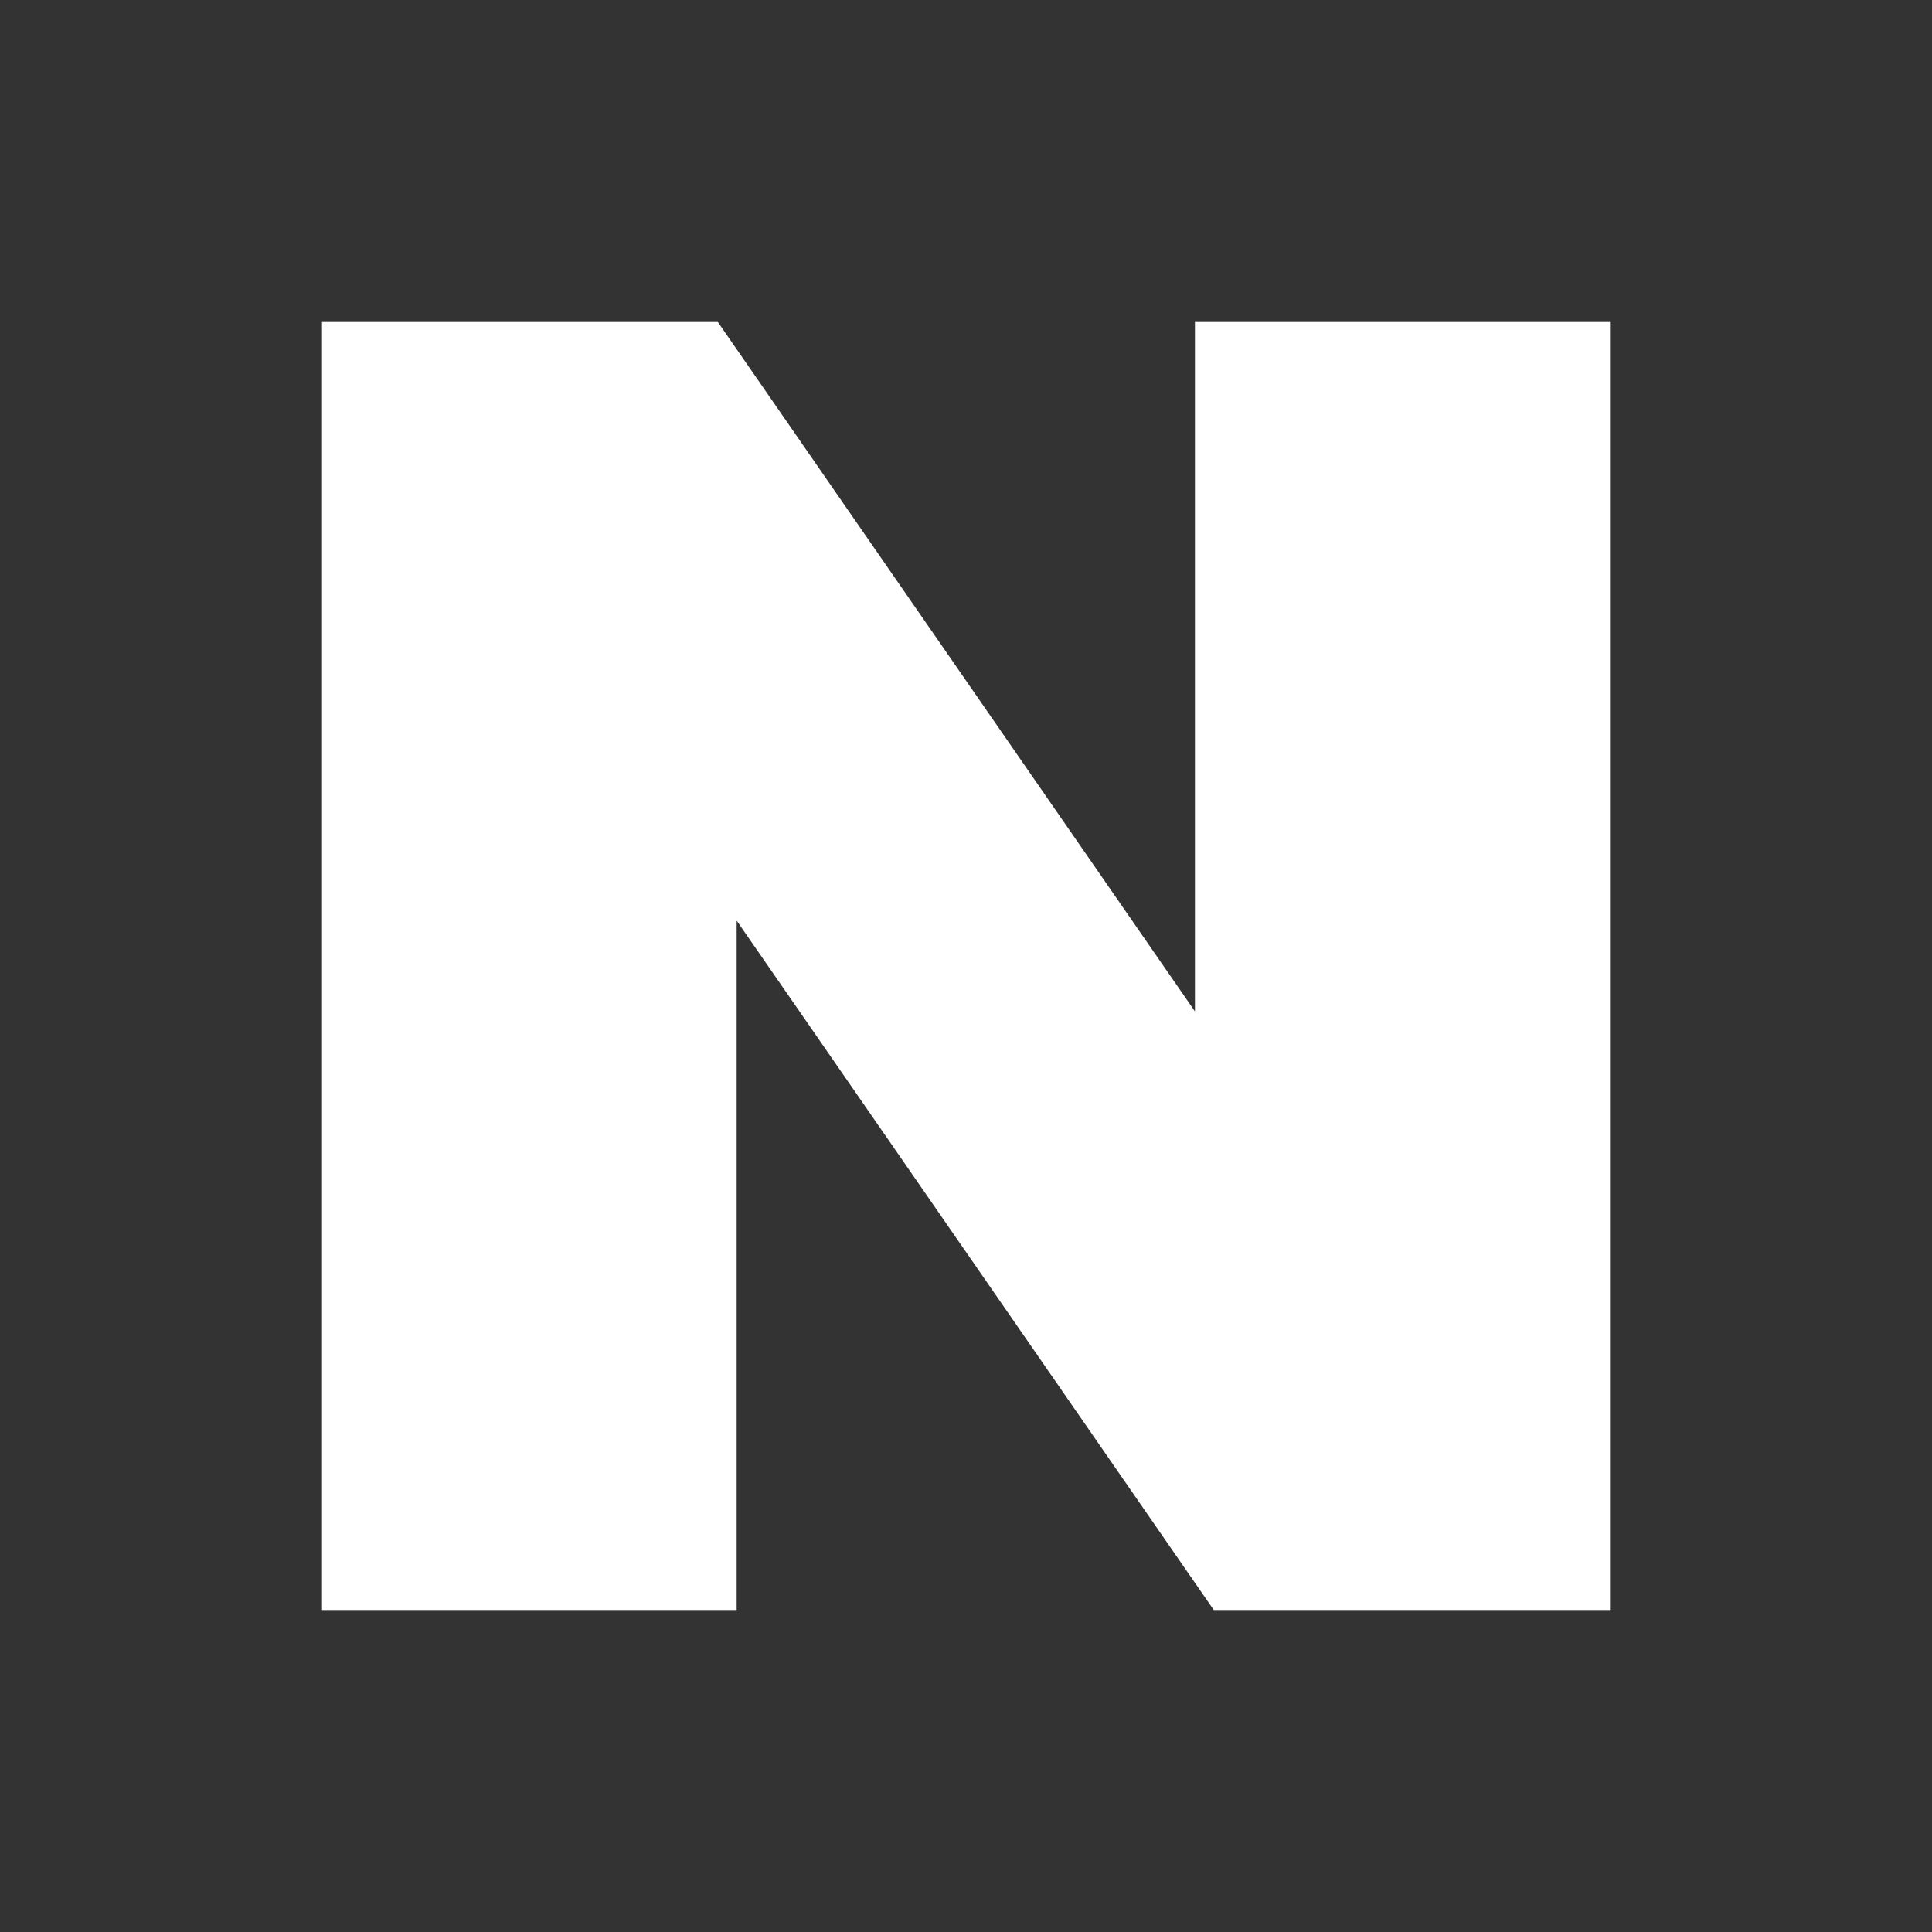  <svg width='24' height='24' viewBox='0 0 24 24' fill='none' xmlns='http://www.w3.org/2000/svg'>
      <rect x="0" y="0" width="24" height="24" fill="#333333" stroke="none"/>
      <path
        d='M14.844 12.564L8.917 4H4V20H9.151V11.436L15.078 20H20V4H14.844V12.564Z'
        fill='white'
      />
    </svg>
